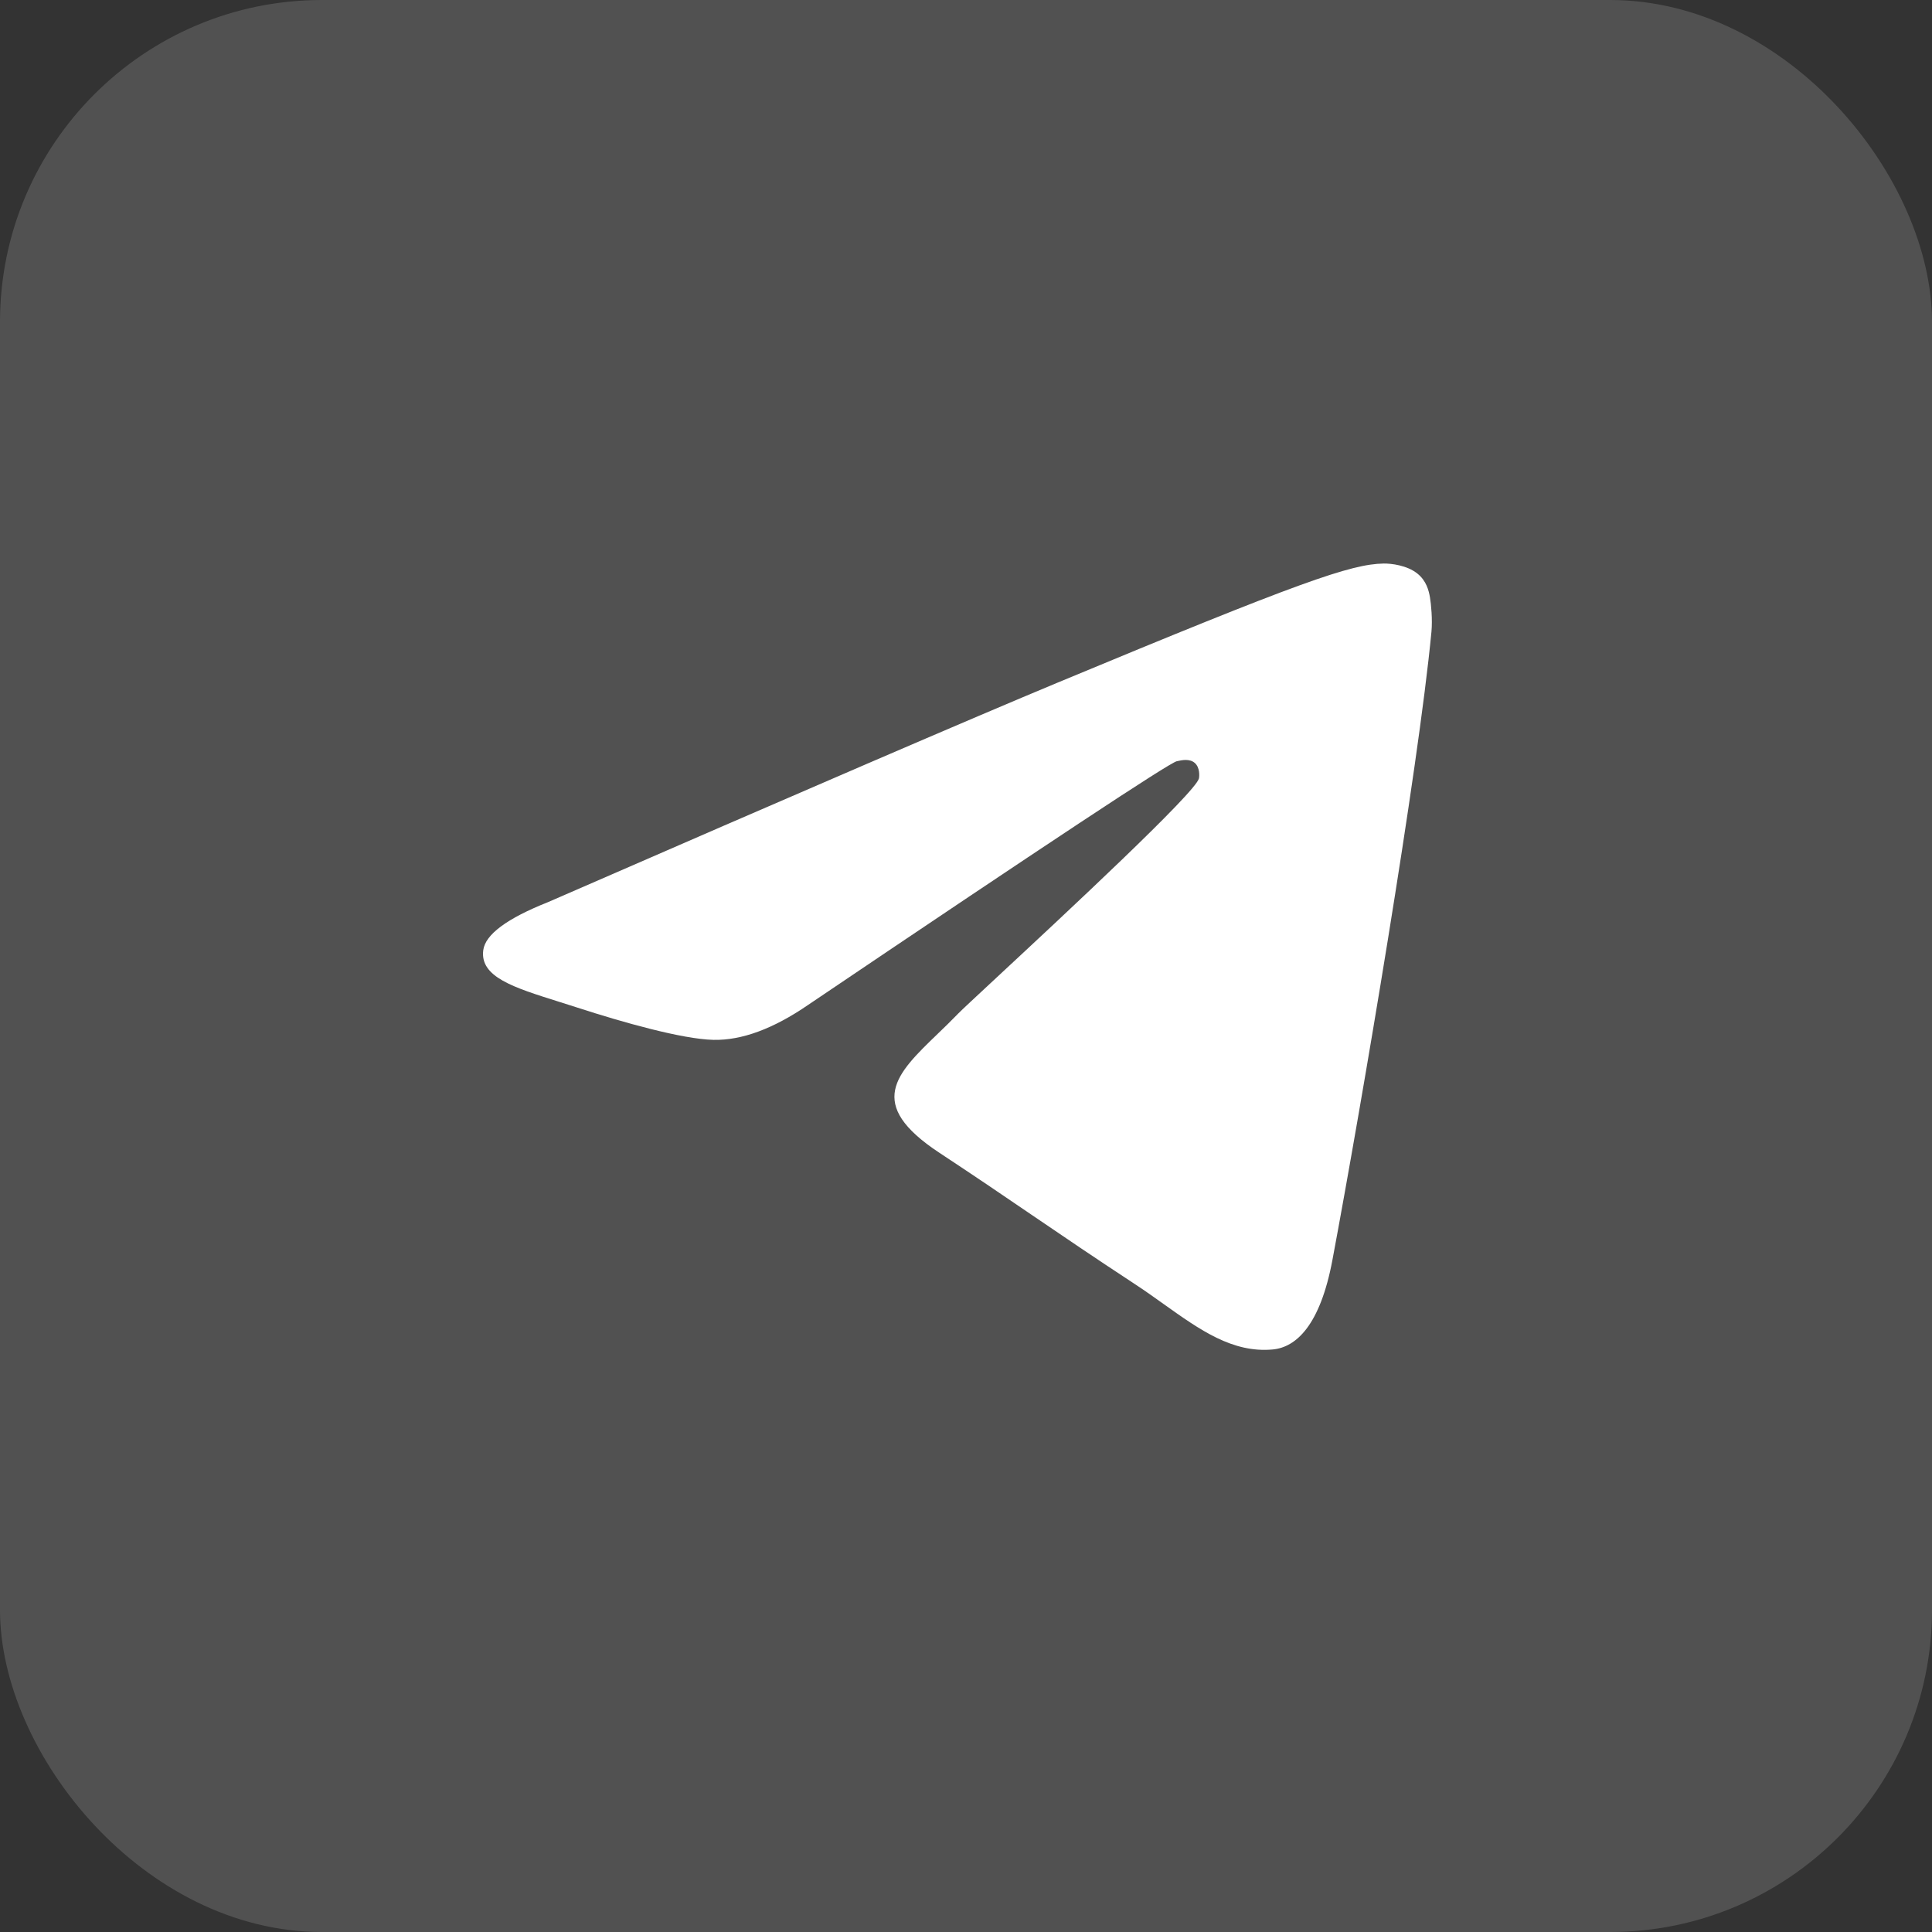 <svg width="48" height="48" viewBox="0 0 48 48" fill="none" xmlns="http://www.w3.org/2000/svg">
<rect x="0" y="0" width="48" height="48" fill="#333333" stroke="none"/>
<rect width="48" height="48" rx="8" fill="white" fill-opacity="0.15"/>
<path fill-rule="evenodd" clip-rule="evenodd" d="M13.621 22.411C19.949 19.654 24.169 17.836 26.28 16.958C32.308 14.451 33.561 14.015 34.377 14.001C34.557 13.998 34.958 14.042 35.218 14.253C35.438 14.431 35.498 14.672 35.527 14.841C35.556 15.01 35.592 15.395 35.564 15.695C35.237 19.128 33.824 27.457 33.104 31.302C32.8 32.928 32.201 33.474 31.621 33.527C30.623 33.619 29.815 33.043 28.915 32.402C28.679 32.233 28.436 32.06 28.182 31.894C27.185 31.24 26.414 30.715 25.641 30.189C24.934 29.707 24.224 29.224 23.338 28.64C21.493 27.424 22.265 26.68 23.295 25.687C23.462 25.527 23.635 25.359 23.805 25.183C23.881 25.104 24.253 24.758 24.777 24.271L24.777 24.271L24.777 24.271C26.457 22.709 29.705 19.69 29.787 19.34C29.8 19.283 29.813 19.07 29.686 18.957C29.559 18.844 29.371 18.882 29.236 18.913C29.045 18.957 25.993 20.974 20.08 24.965C19.214 25.56 18.429 25.85 17.726 25.835C16.951 25.818 15.46 25.396 14.352 25.036C14.189 24.983 14.03 24.933 13.877 24.885L13.877 24.885L13.877 24.885C12.75 24.531 11.923 24.271 12.006 23.61C12.055 23.219 12.593 22.819 13.621 22.411Z" fill="white"/>
</svg>
